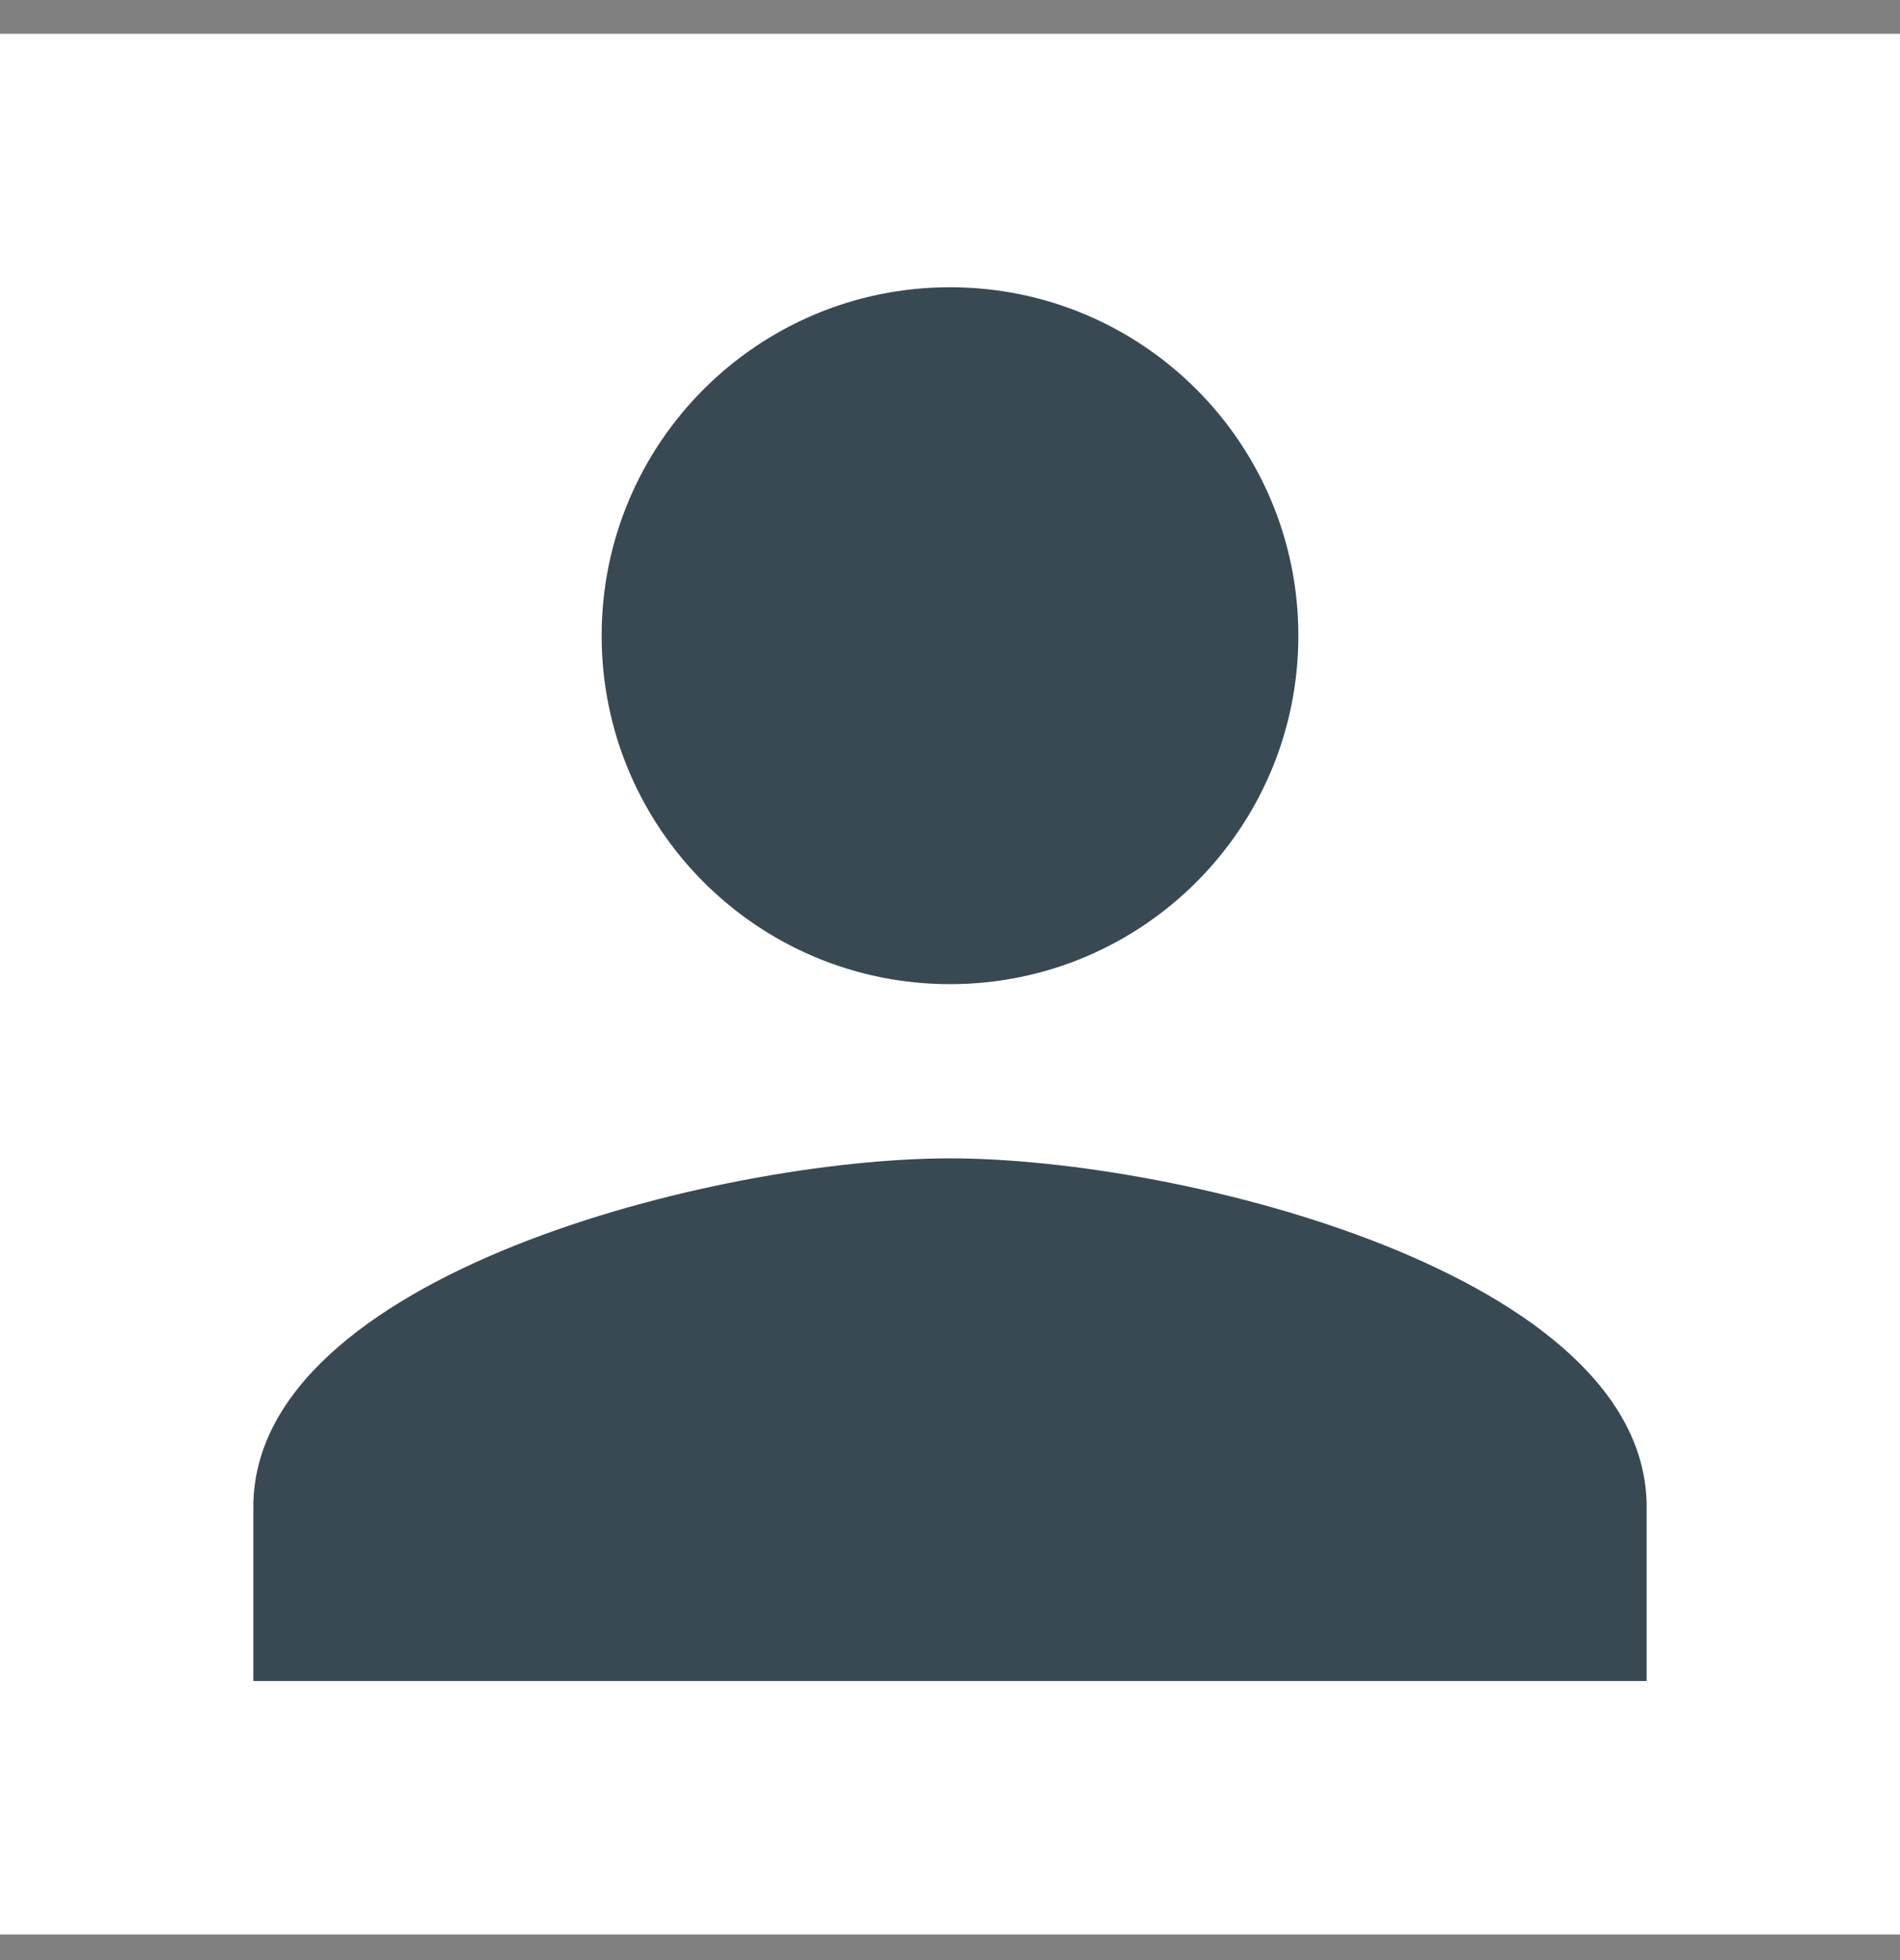 <svg width="32" height="33" viewBox="0 0 32 33" fill="none" xmlns="http://www.w3.org/2000/svg">
<rect x="0" y="0" width="32" height="33" fill="#808080" stroke="none"/>
<rect width="32" height="32" transform="translate(0 0.569)" fill="white"/>
<path d="M16 16.569C19.241 16.569 21.867 13.944 21.867 10.702C21.867 7.461 19.241 4.836 16 4.836C12.759 4.836 10.133 7.461 10.133 10.702C10.133 13.944 12.759 16.569 16 16.569ZM16 19.502C12.084 19.502 4.267 21.468 4.267 25.369V28.302H27.733V25.369C27.733 21.468 19.916 19.502 16 19.502Z" fill="#394953"/>
</svg>
